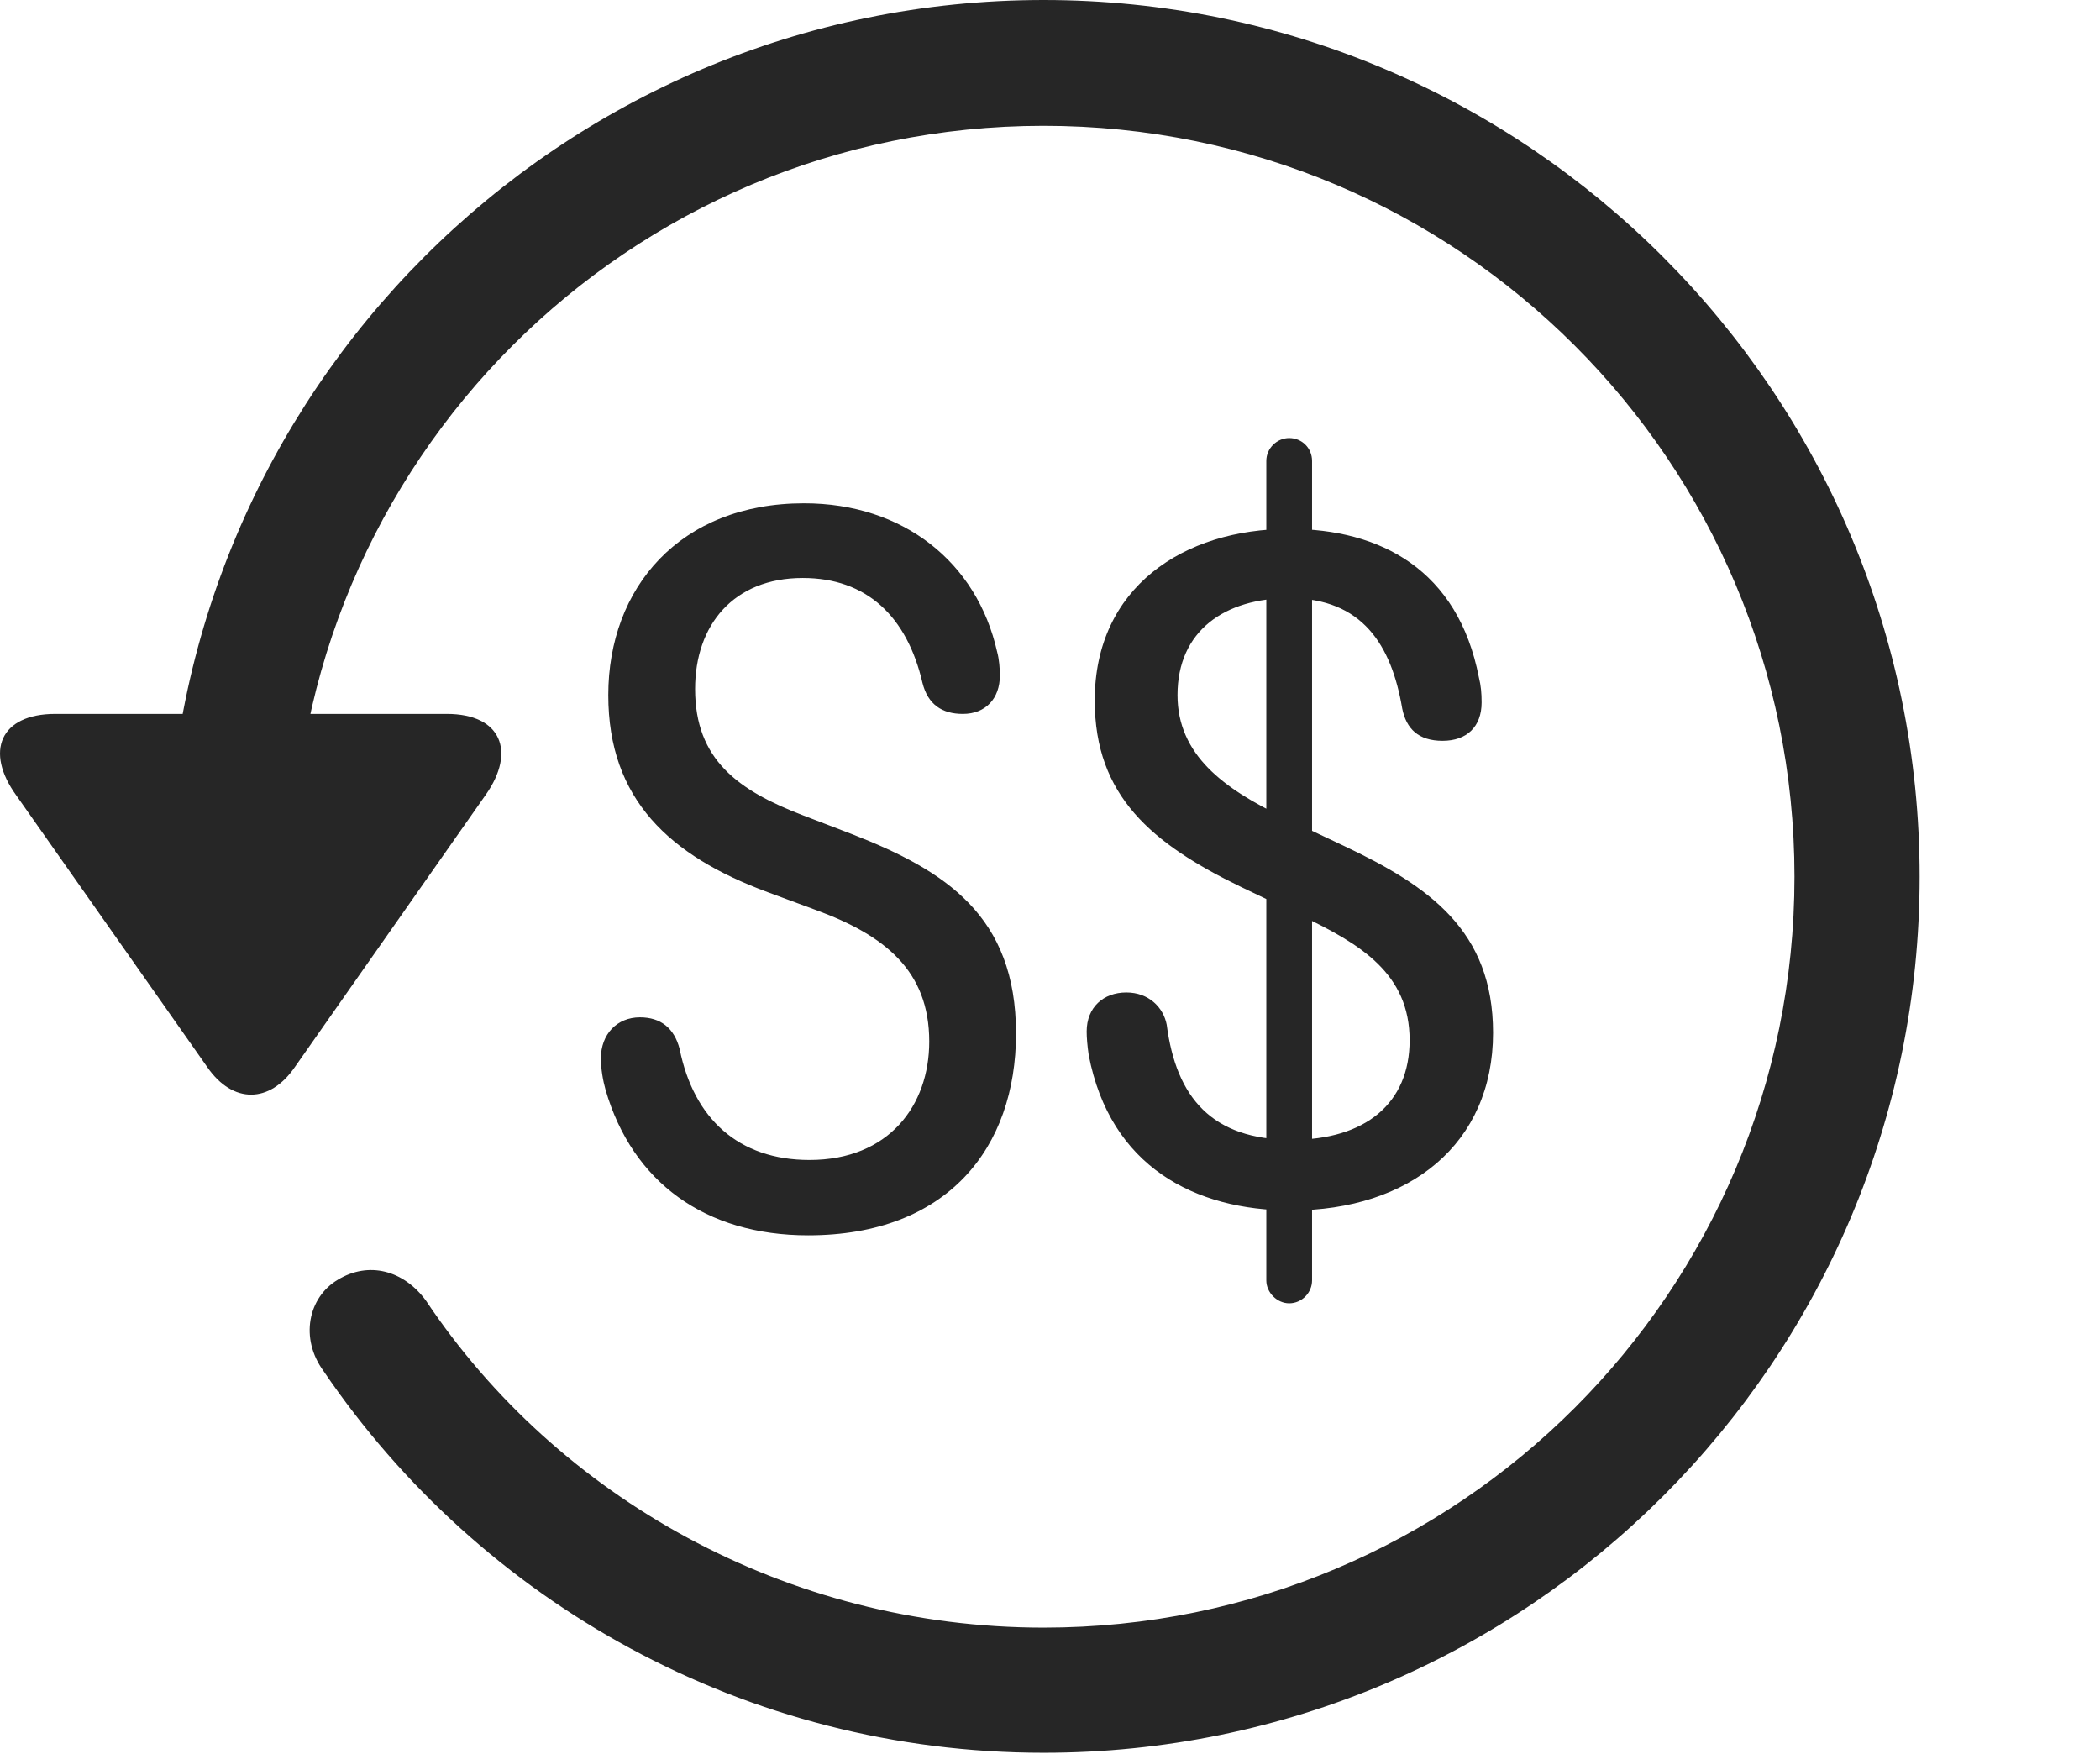 <?xml version="1.0" encoding="UTF-8"?>
<!--Generator: Apple Native CoreSVG 326-->
<!DOCTYPE svg
PUBLIC "-//W3C//DTD SVG 1.1//EN"
       "http://www.w3.org/Graphics/SVG/1.1/DTD/svg11.dtd">
<svg version="1.1" xmlns="http://www.w3.org/2000/svg" xmlns:xlink="http://www.w3.org/1999/xlink" viewBox="0 0 60.961 50.918">
 <g>
  <rect height="50.918" opacity="0" width="60.961" x="0" y="0"/>
  <path d="M30.295 50.879C44.338 50.879 55.725 39.492 55.725 25.449C55.725 11.406 44.338 0 30.295 0C16.252 0 4.865 11.406 4.865 25.449L8.498 25.449C8.498 13.398 18.244 3.652 30.295 3.652C42.346 3.652 52.092 13.398 52.092 25.449C52.092 37.5 42.346 47.246 30.295 47.246C22.834 47.246 16.174 43.457 12.365 37.754C11.721 36.875 10.705 36.602 9.807 37.148C8.947 37.656 8.693 38.848 9.397 39.805C13.947 46.504 21.643 50.879 30.295 50.879ZM1.604 20.723C0.002 20.723-0.447 21.816 0.471 23.086L6.018 30.977C6.76 32.051 7.834 32.031 8.557 30.977L14.104 23.066C14.982 21.816 14.553 20.723 12.971 20.723Z" fill="black" fill-opacity="0.85"/>
  <path d="M23.459 35.859C27.502 35.859 29.494 33.32 29.494 30C29.494 26.582 27.443 25.273 24.748 24.219L23.322 23.672C21.428 22.949 20.178 22.051 20.178 20C20.178 18.145 21.291 16.777 23.303 16.777C25.158 16.777 26.33 17.891 26.779 19.824C26.936 20.449 27.346 20.723 27.951 20.723C28.615 20.723 29.025 20.273 29.025 19.609C29.025 19.414 29.006 19.141 28.947 18.926C28.361 16.309 26.213 14.609 23.342 14.609C19.729 14.609 17.658 17.07 17.658 20.176C17.658 23.203 19.436 24.844 22.287 25.898L23.713 26.426C25.666 27.148 26.975 28.164 26.975 30.234C26.975 32.09 25.803 33.672 23.498 33.672C21.447 33.672 20.139 32.48 19.729 30.449C19.572 29.844 19.182 29.531 18.576 29.531C17.912 29.531 17.443 30.02 17.443 30.723C17.443 31.016 17.502 31.367 17.58 31.641C18.361 34.316 20.471 35.859 23.459 35.859ZM37.483 35.137C40.92 35.137 43.342 33.203 43.342 29.98C43.342 27.012 41.486 25.723 39.006 24.551L37.228 23.711C35.529 22.891 34.182 21.914 34.182 20.176C34.182 18.301 35.568 17.363 37.424 17.363C39.553 17.363 40.393 18.73 40.705 20.566C40.822 21.152 41.174 21.504 41.877 21.504C42.58 21.504 43.01 21.094 43.01 20.391C43.01 20.117 42.99 19.902 42.932 19.668C42.326 16.543 40.08 15.352 37.424 15.352C34.358 15.352 31.779 17.051 31.779 20.332C31.779 23.105 33.44 24.492 36.018 25.742L37.775 26.582C39.494 27.402 40.92 28.262 40.92 30.195C40.92 32.031 39.631 33.086 37.502 33.086C35.178 33.086 34.143 31.855 33.869 29.746C33.772 29.238 33.342 28.809 32.697 28.809C32.033 28.809 31.545 29.238 31.545 29.941C31.545 30.117 31.564 30.352 31.604 30.625C32.228 33.867 34.69 35.137 37.483 35.137ZM37.424 37.832C37.795 37.832 38.088 37.52 38.088 37.168L38.088 13.379C38.088 13.008 37.795 12.715 37.424 12.715C37.072 12.715 36.76 13.008 36.76 13.379L36.76 37.168C36.76 37.52 37.072 37.832 37.424 37.832Z" fill="black" fill-opacity="0.85"/>
 </g>
</svg>

